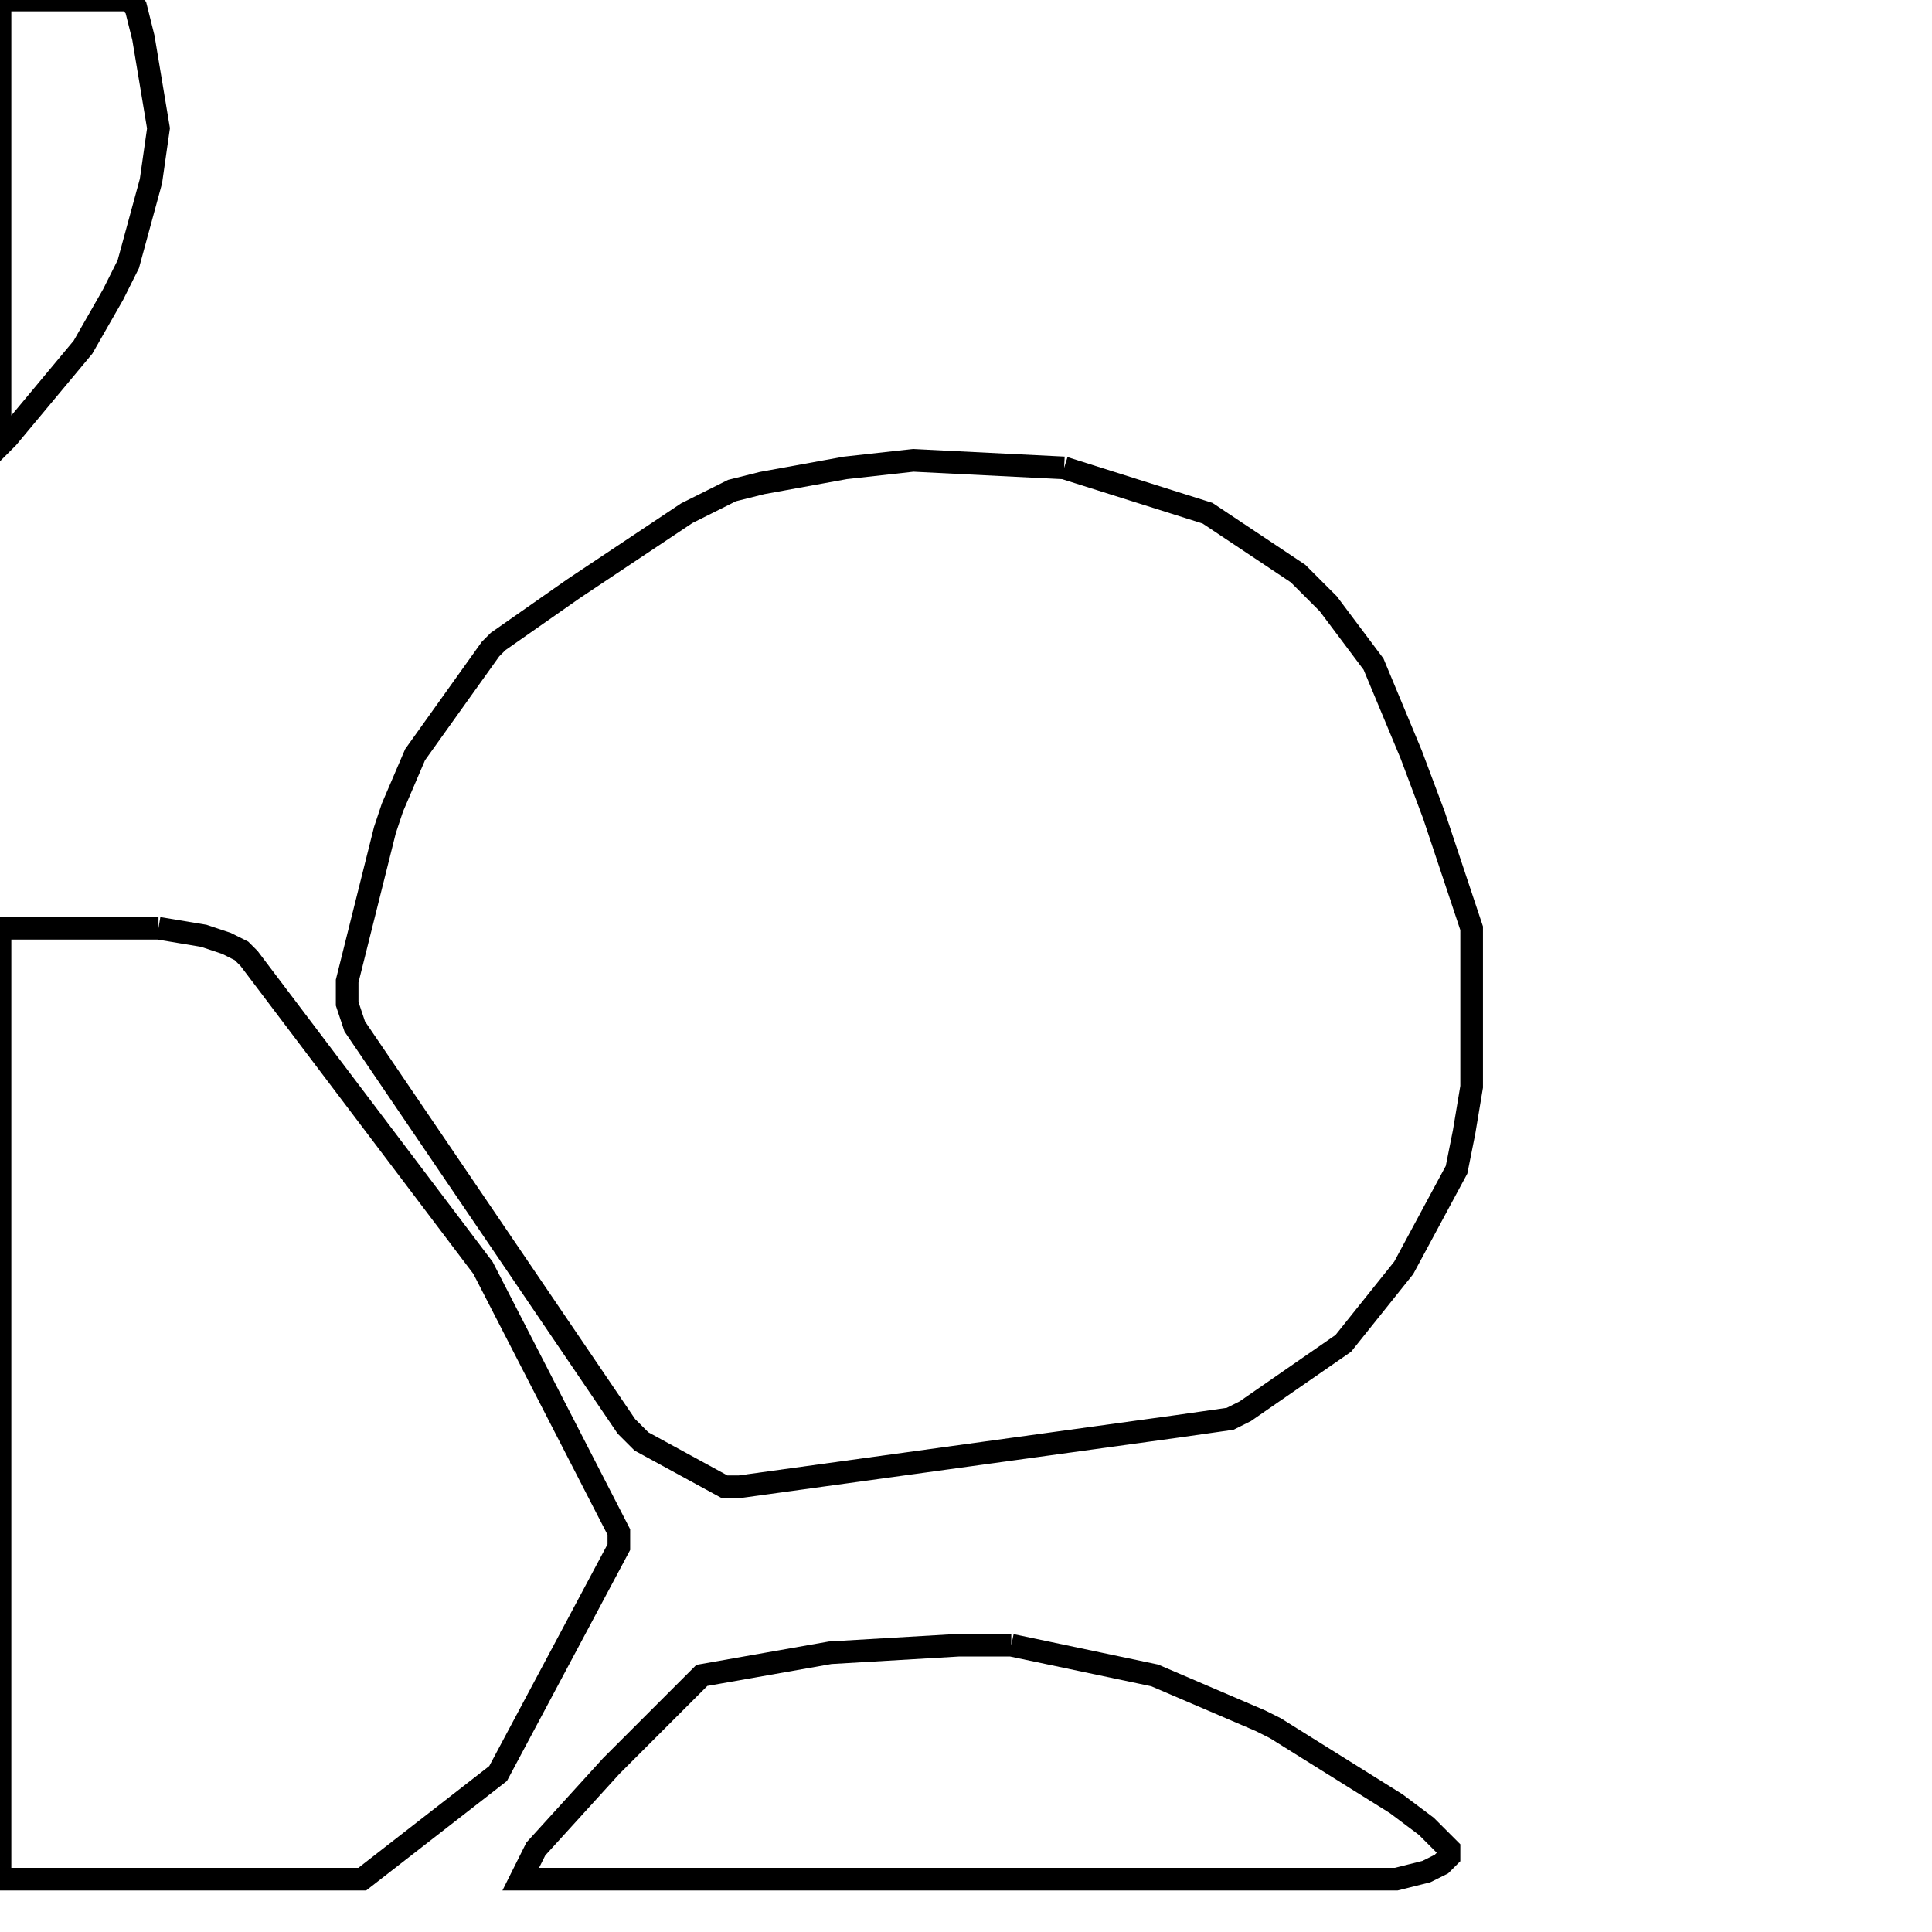 <svg width="256" height="256" xmlns="http://www.w3.org/2000/svg" fill-opacity="0" stroke="black" stroke-width="3" ><path d="M141 62 160 68 172 76 176 80 182 88 187 100 190 108 195 123 195 144 194 150 193 155 186 168 178 178 165 187 163 188 156 189 98 197 96 197 85 191 83 189 47 136 46 133 46 130 51 110 52 107 55 100 65 86 66 85 76 78 91 68 97 65 101 64 112 62 121 61 141 62 "/><path d="M21 123 27 124 30 125 32 126 33 127 64 168 82 203 82 205 66 235 48 249 0 249 0 123 21 123 "/><path d="M134 218 153 222 167 228 169 229 185 239 189 242 192 245 192 246 191 247 189 248 185 249 69 249 71 245 81 234 93 222 110 219 127 218 134 218 "/><path d="M17 0 18 1 19 5 21 17 20 24 17 35 15 39 11 46 1 58 0 59 0 0 17 0 "/></svg>